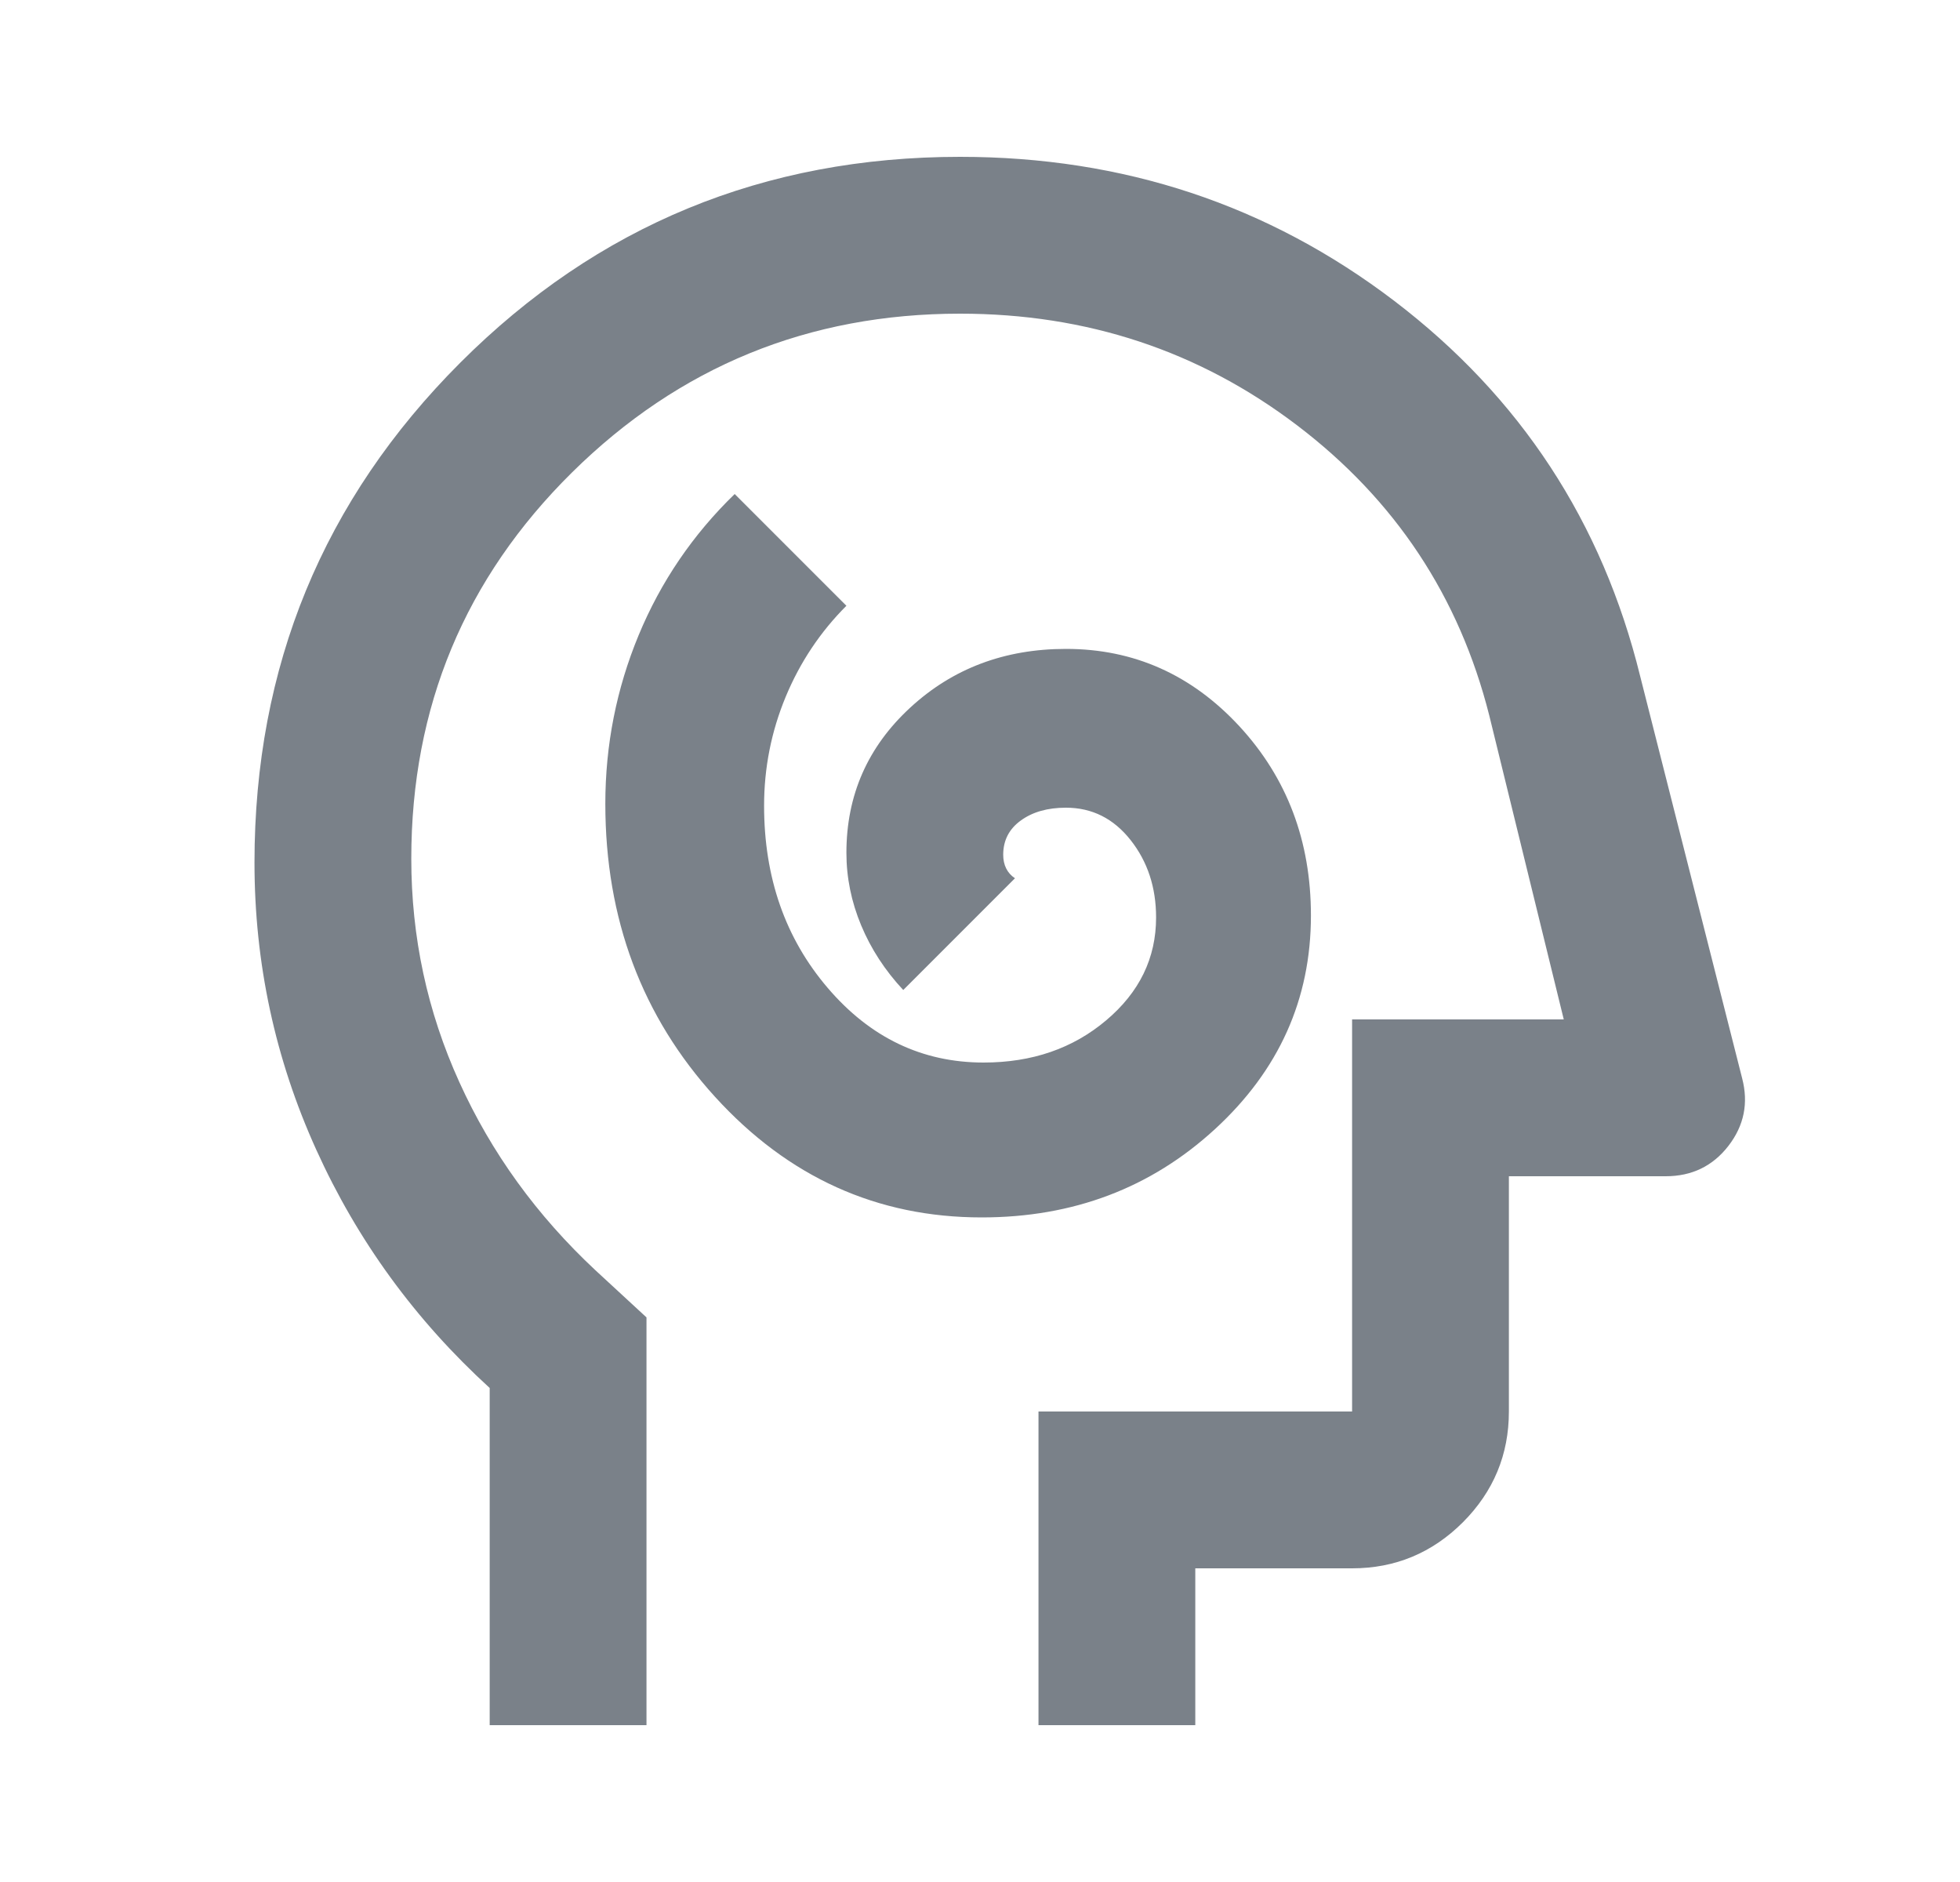 <svg width="25" height="24" viewBox="0 0 25 24" fill="none" xmlns="http://www.w3.org/2000/svg">
<path d="M12.521 15.525C13.688 15.525 14.679 15.15 15.496 14.4C16.313 13.65 16.721 12.742 16.721 11.675C16.721 10.725 16.417 9.921 15.809 9.262C15.2 8.604 14.463 8.275 13.596 8.275C12.813 8.275 12.15 8.525 11.609 9.025C11.067 9.525 10.796 10.142 10.796 10.875C10.796 11.192 10.859 11.5 10.984 11.8C11.109 12.1 11.288 12.375 11.521 12.625L12.946 11.2C12.896 11.167 12.859 11.125 12.834 11.075C12.809 11.025 12.796 10.967 12.796 10.9C12.796 10.717 12.871 10.571 13.021 10.463C13.171 10.354 13.363 10.3 13.596 10.3C13.929 10.3 14.204 10.438 14.421 10.713C14.638 10.988 14.746 11.317 14.746 11.7C14.746 12.217 14.534 12.654 14.109 13.012C13.684 13.371 13.163 13.55 12.546 13.55C11.763 13.55 11.1 13.233 10.559 12.6C10.017 11.967 9.746 11.192 9.746 10.275C9.746 9.792 9.838 9.329 10.021 8.887C10.204 8.446 10.463 8.058 10.796 7.725L9.371 6.3C8.838 6.817 8.429 7.417 8.146 8.1C7.863 8.783 7.721 9.5 7.721 10.25C7.721 11.717 8.188 12.963 9.121 13.988C10.054 15.012 11.188 15.525 12.521 15.525ZM6.246 22V17.7C5.296 16.833 4.559 15.821 4.034 14.662C3.509 13.504 3.246 12.283 3.246 11C3.246 8.5 4.121 6.375 5.871 4.625C7.621 2.875 9.746 2 12.246 2C14.329 2 16.175 2.612 17.784 3.837C19.392 5.062 20.438 6.658 20.921 8.625L22.221 13.75C22.304 14.067 22.246 14.354 22.046 14.613C21.846 14.871 21.579 15 21.246 15H19.246V18C19.246 18.55 19.05 19.021 18.659 19.413C18.267 19.804 17.796 20 17.246 20H15.246V22H13.246V18H17.246V13H19.946L18.996 9.125C18.613 7.608 17.796 6.375 16.546 5.425C15.296 4.475 13.863 4 12.246 4C10.313 4 8.663 4.675 7.296 6.025C5.929 7.375 5.246 9.017 5.246 10.95C5.246 11.95 5.45 12.9 5.859 13.8C6.267 14.7 6.846 15.5 7.596 16.2L8.246 16.8V22H6.246Z" fill="#7A8189"/>
</svg>
